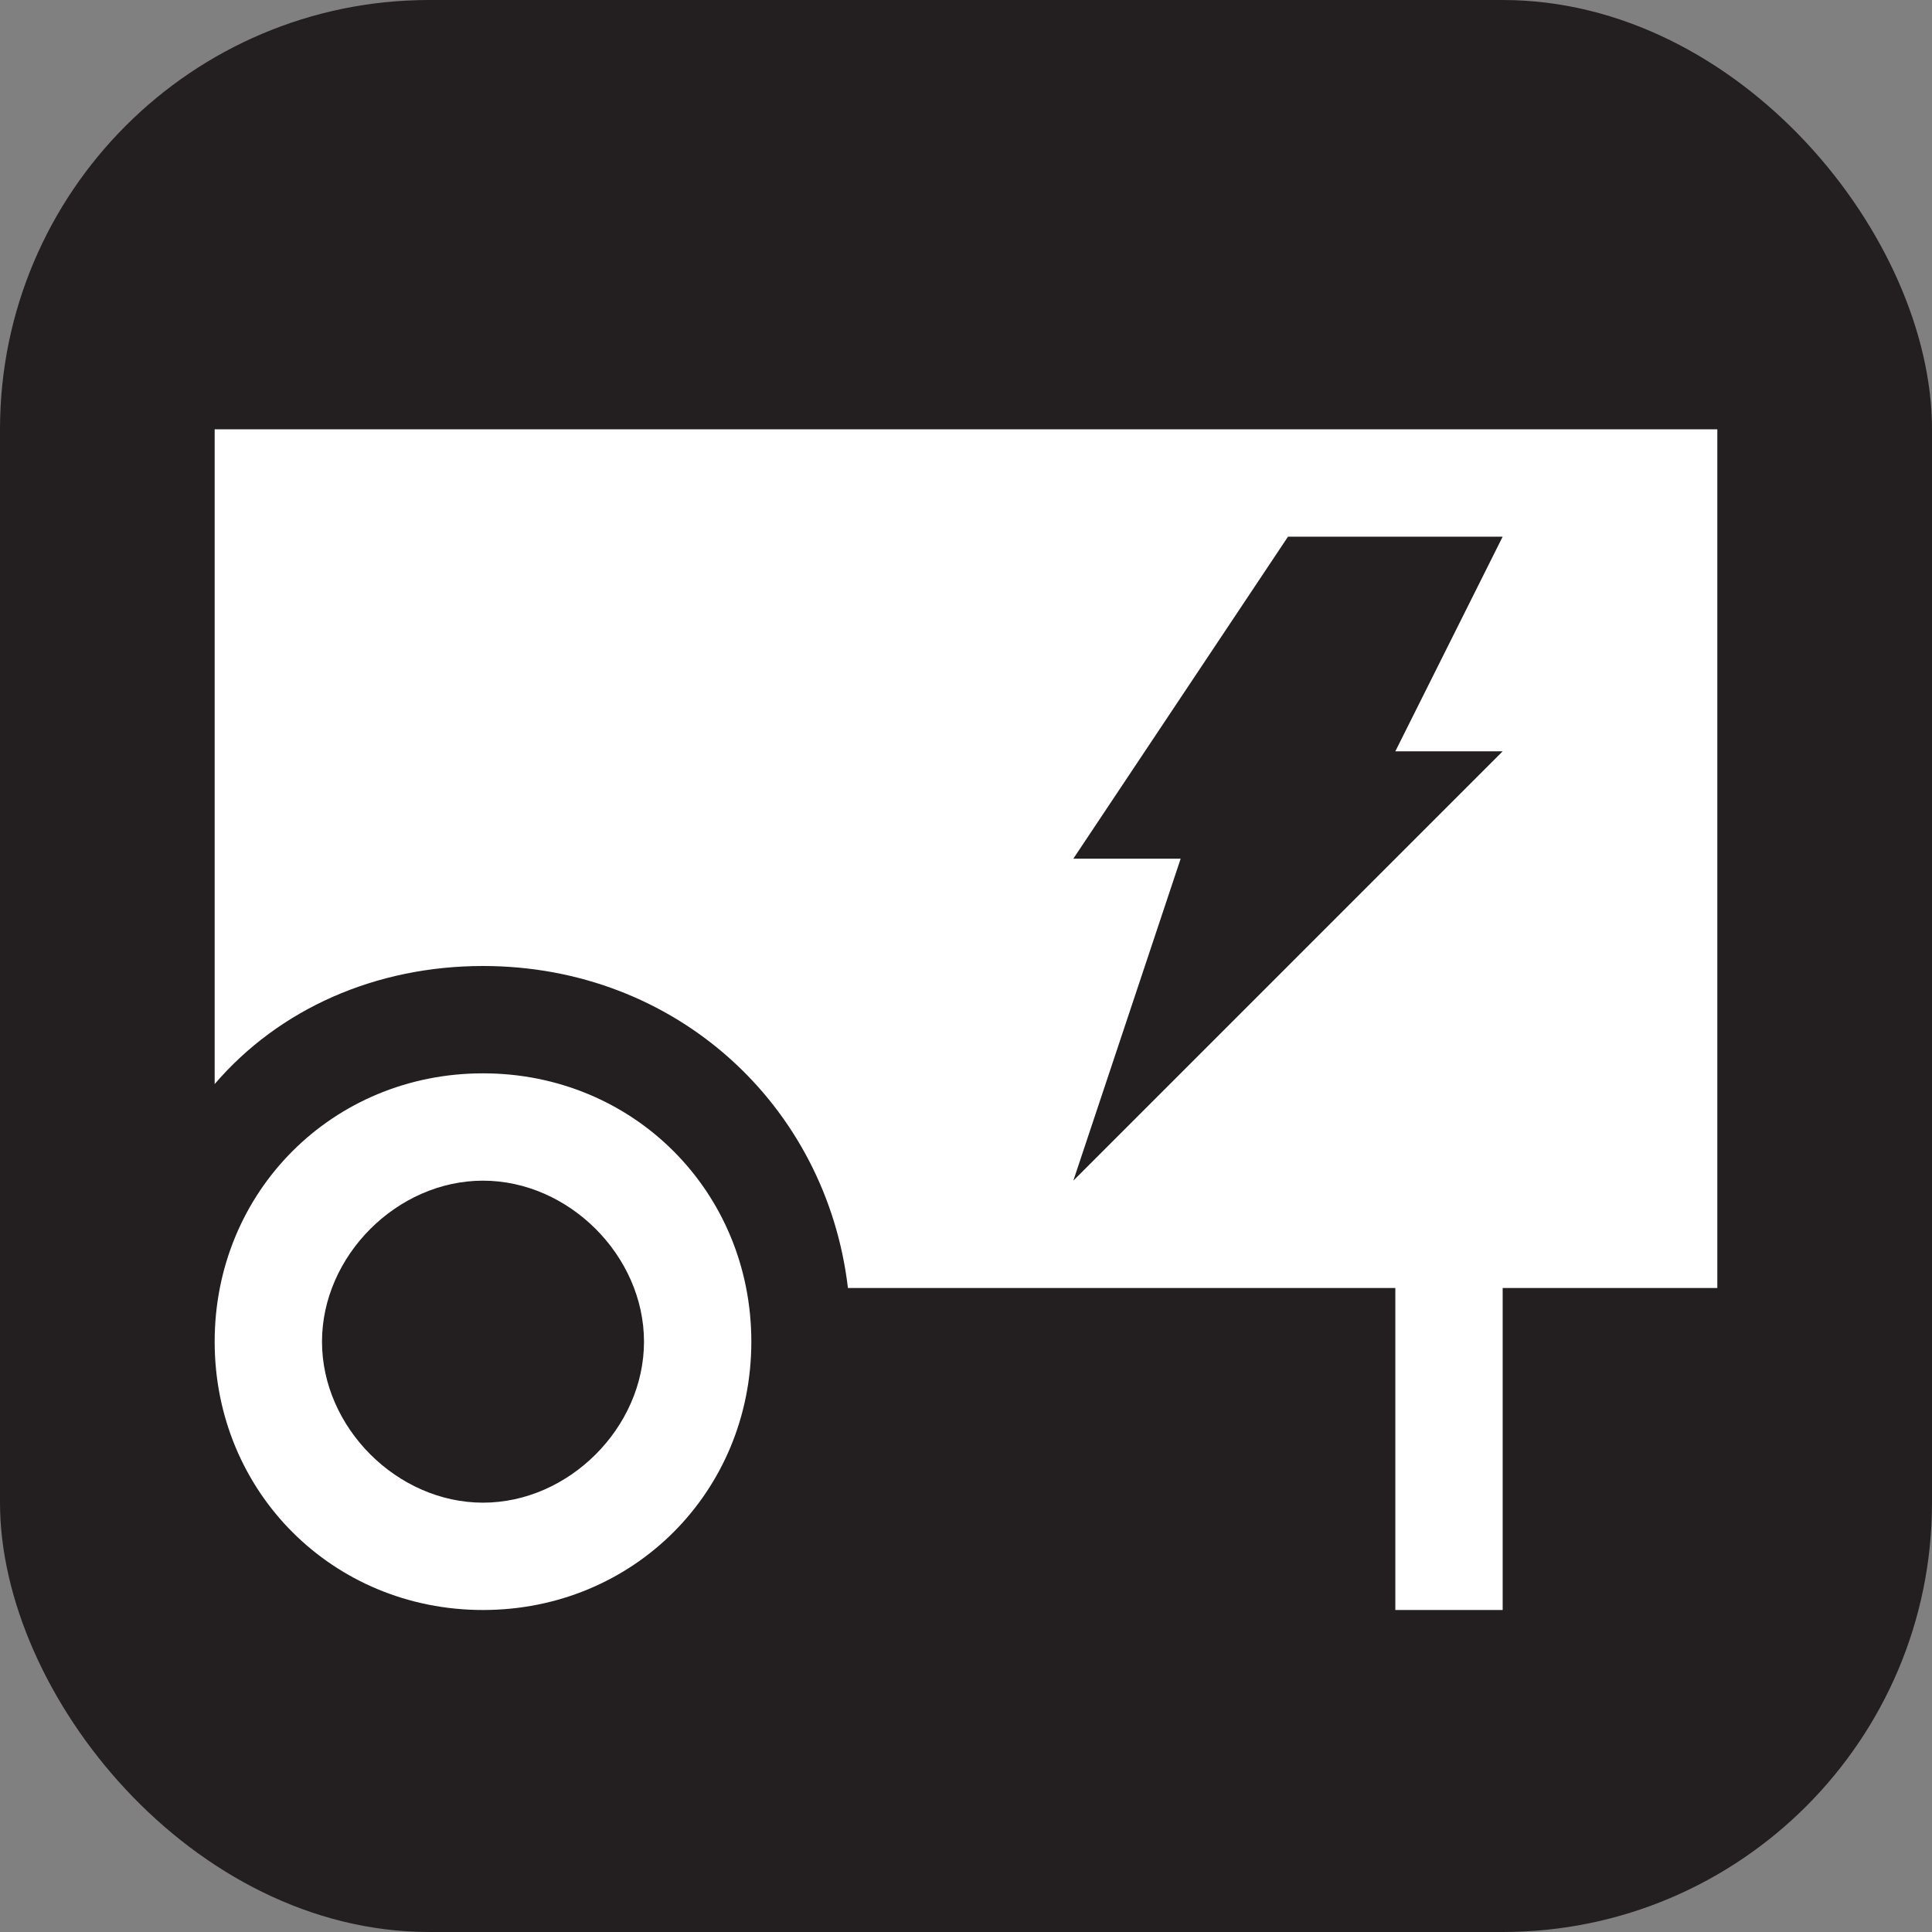 <svg xmlns="http://www.w3.org/2000/svg" viewBox="0 0 18 18" height="18" width="18"><rect x="0" y="0" width="18" height="18" fill="#808080" stroke="none"/><title>generators-white-14.svg</title><rect fill="none" x="0" y="0" width="18" height="18"></rect><rect x="0" y="0" width="18" height="18" rx="4" ry="4" fill="#231f20"></rect><path fill="#ffffff" transform="translate(2 2)" d="M2.5,8C1.1,8,0,9.1,0,10.5S1.1,13,2.5,13S5,11.9,5,10.5S3.9,8,2.5,8z M2.5,12C1.7,12,1,11.3,1,10.5
	S1.7,9,2.5,9S4,9.7,4,10.5S3.3,12,2.5,12z"></path><path fill="#ffffff" transform="translate(2 2)" d="M0,2v6.1C0.6,7.4,1.5,7,2.5,7c1.8,0,3.2,1.3,3.4,3H11v3h1v-3h2V2H0z M12,5L8,9l1-3H8l2-3h2l-1,2H12z"></path></svg>
